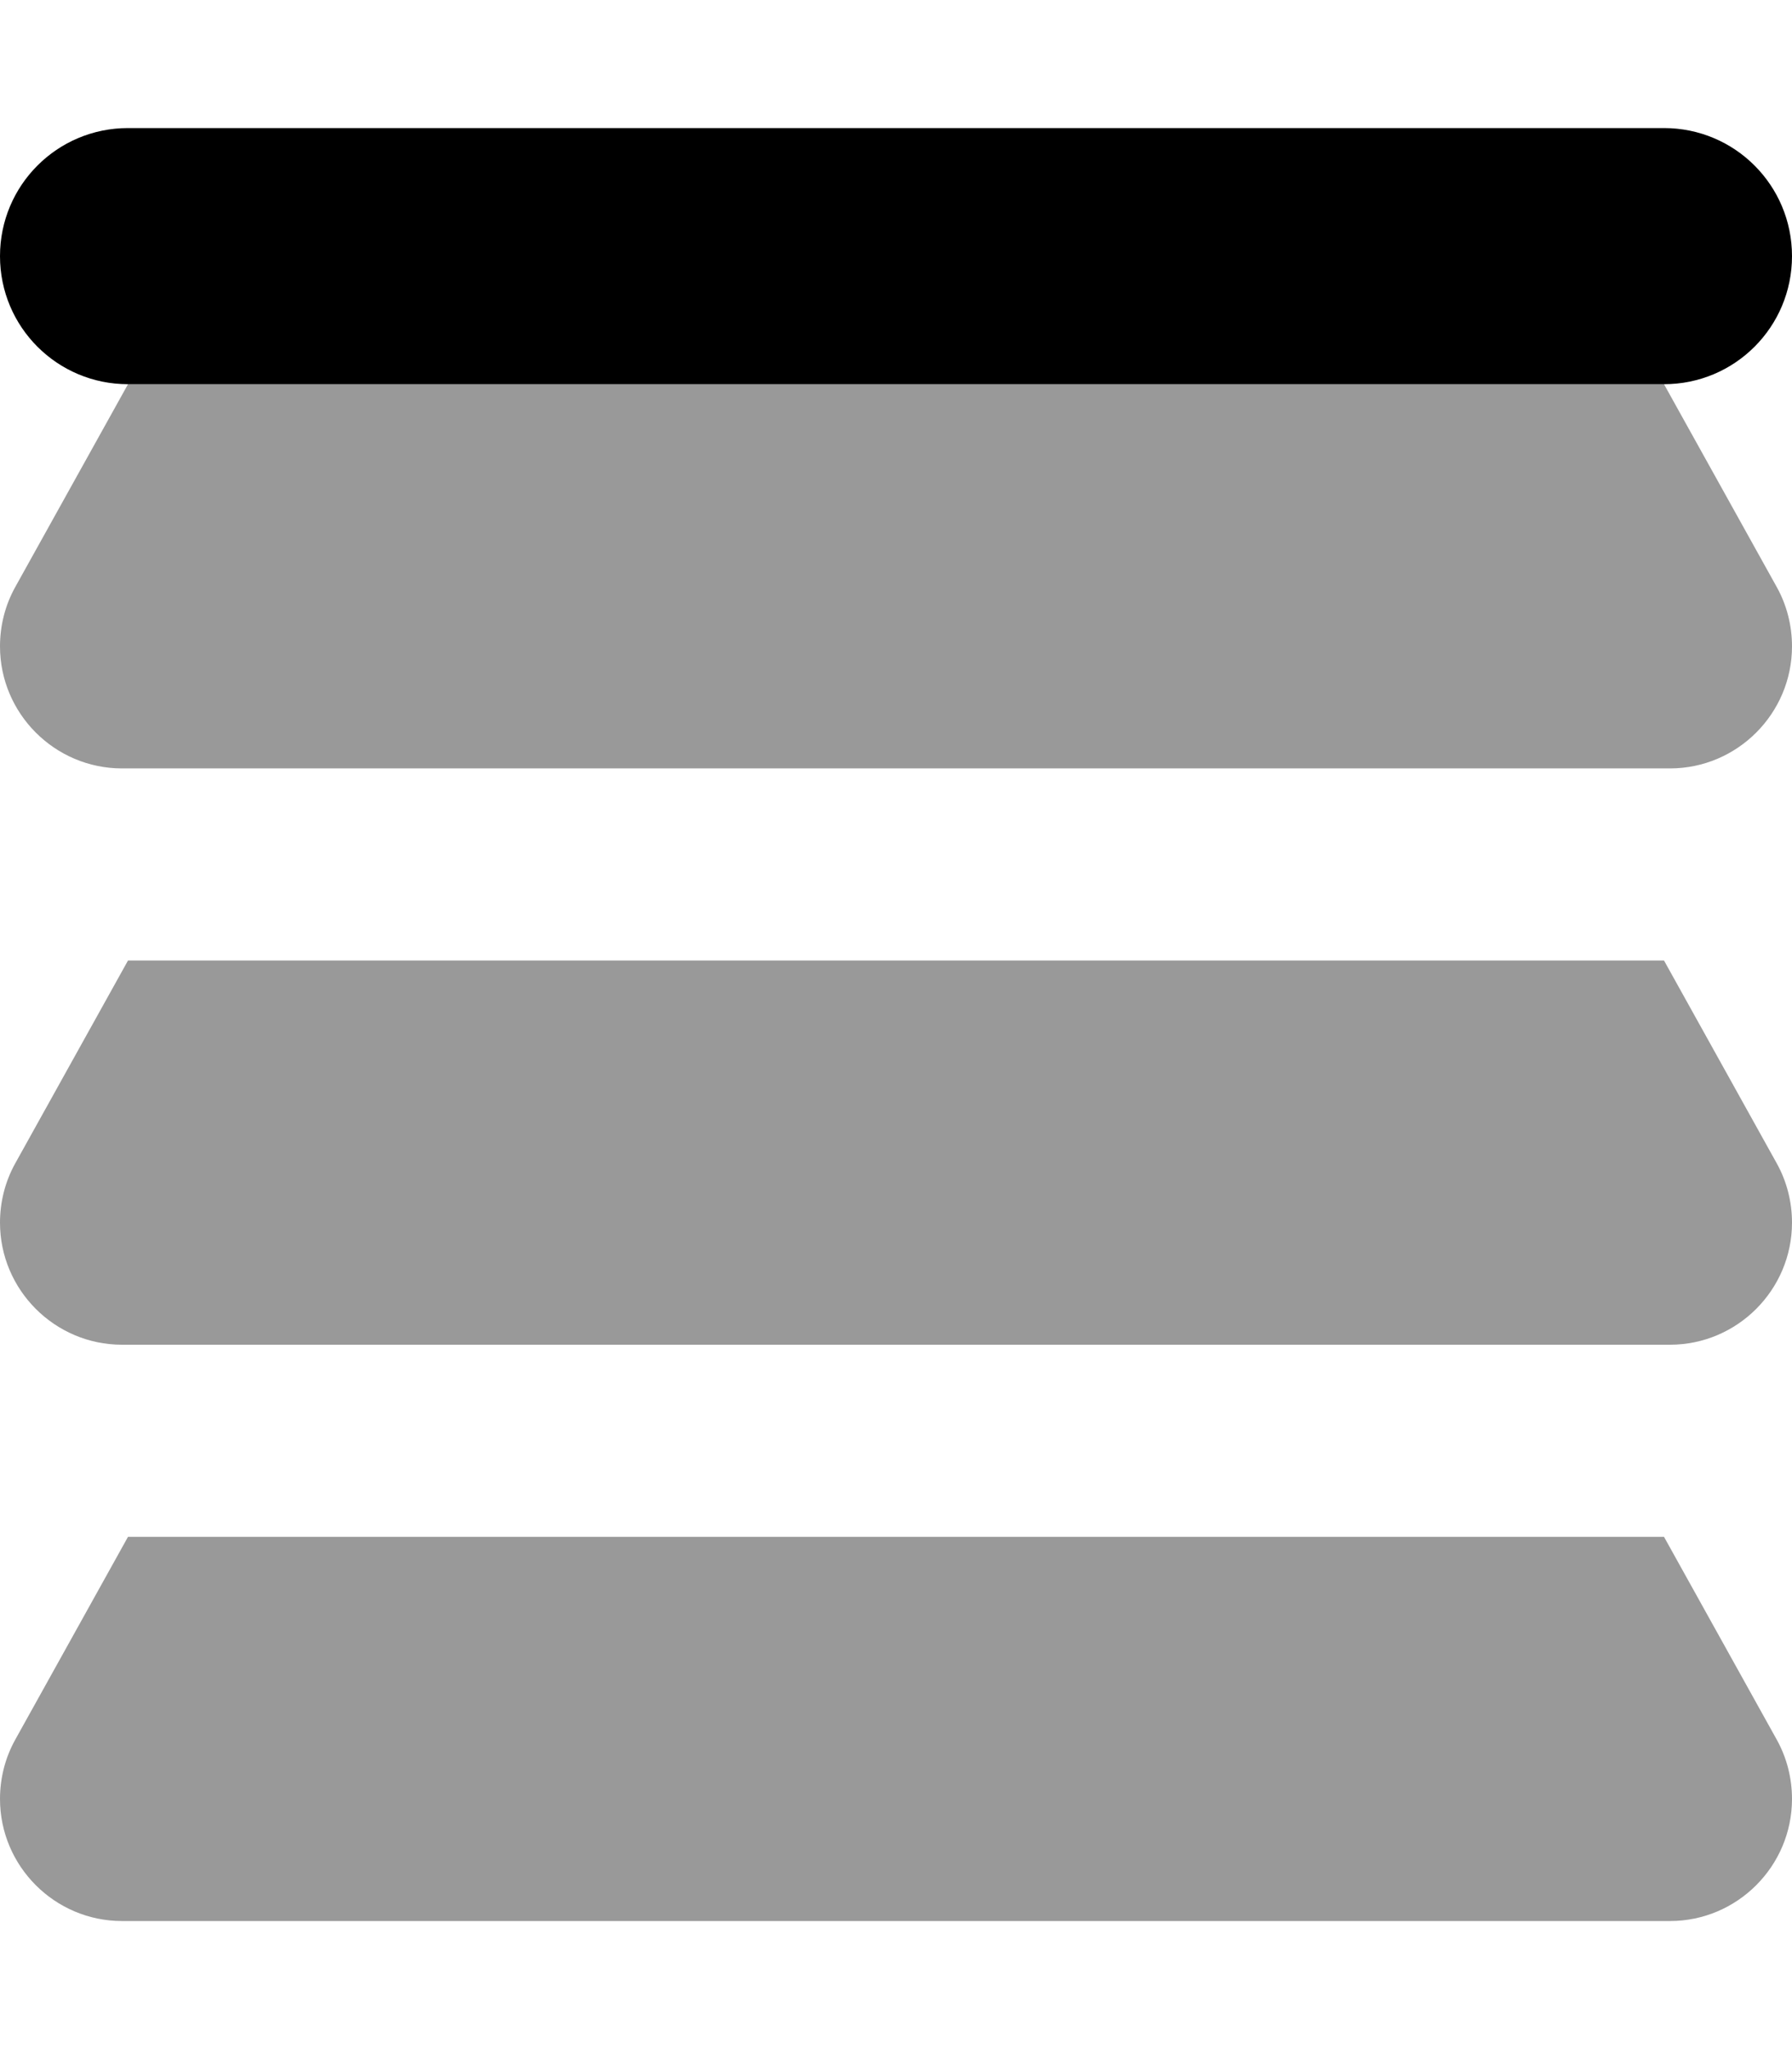 <svg fill="currentColor" xmlns="http://www.w3.org/2000/svg" viewBox="0 0 448 512"><!--! Font Awesome Pro 7.1.0 by @fontawesome - https://fontawesome.com License - https://fontawesome.com/license (Commercial License) Copyright 2025 Fonticons, Inc. --><path opacity=".4" fill="currentColor" d="M0 161.5C0 178.3 13.7 192 30.5 192l387 0c16.8 0 30.5-13.7 30.5-30.5 0-5.2-1.3-10.3-3.8-14.8L416 96 32 96 3.8 146.7C1.3 151.2 0 156.3 0 161.5zm0 144C0 322.3 13.7 336 30.5 336l387 0c16.8 0 30.5-13.7 30.5-30.5 0-5.2-1.3-10.3-3.8-14.8L416 240 32 240 3.8 290.7C1.3 295.2 0 300.3 0 305.5zm0 144C0 466.3 13.7 480 30.5 480l387 0c16.8 0 30.5-13.7 30.5-30.5 0-5.2-1.3-10.3-3.8-14.8L416 384 32 384 3.8 434.7C1.3 439.2 0 444.3 0 449.5z"/><path fill="currentColor" d="M0 64C0 46.3 14.3 32 32 32l384 0c17.7 0 32 14.3 32 32s-14.3 32-32 32L32 96C14.3 96 0 81.7 0 64z"/></svg>